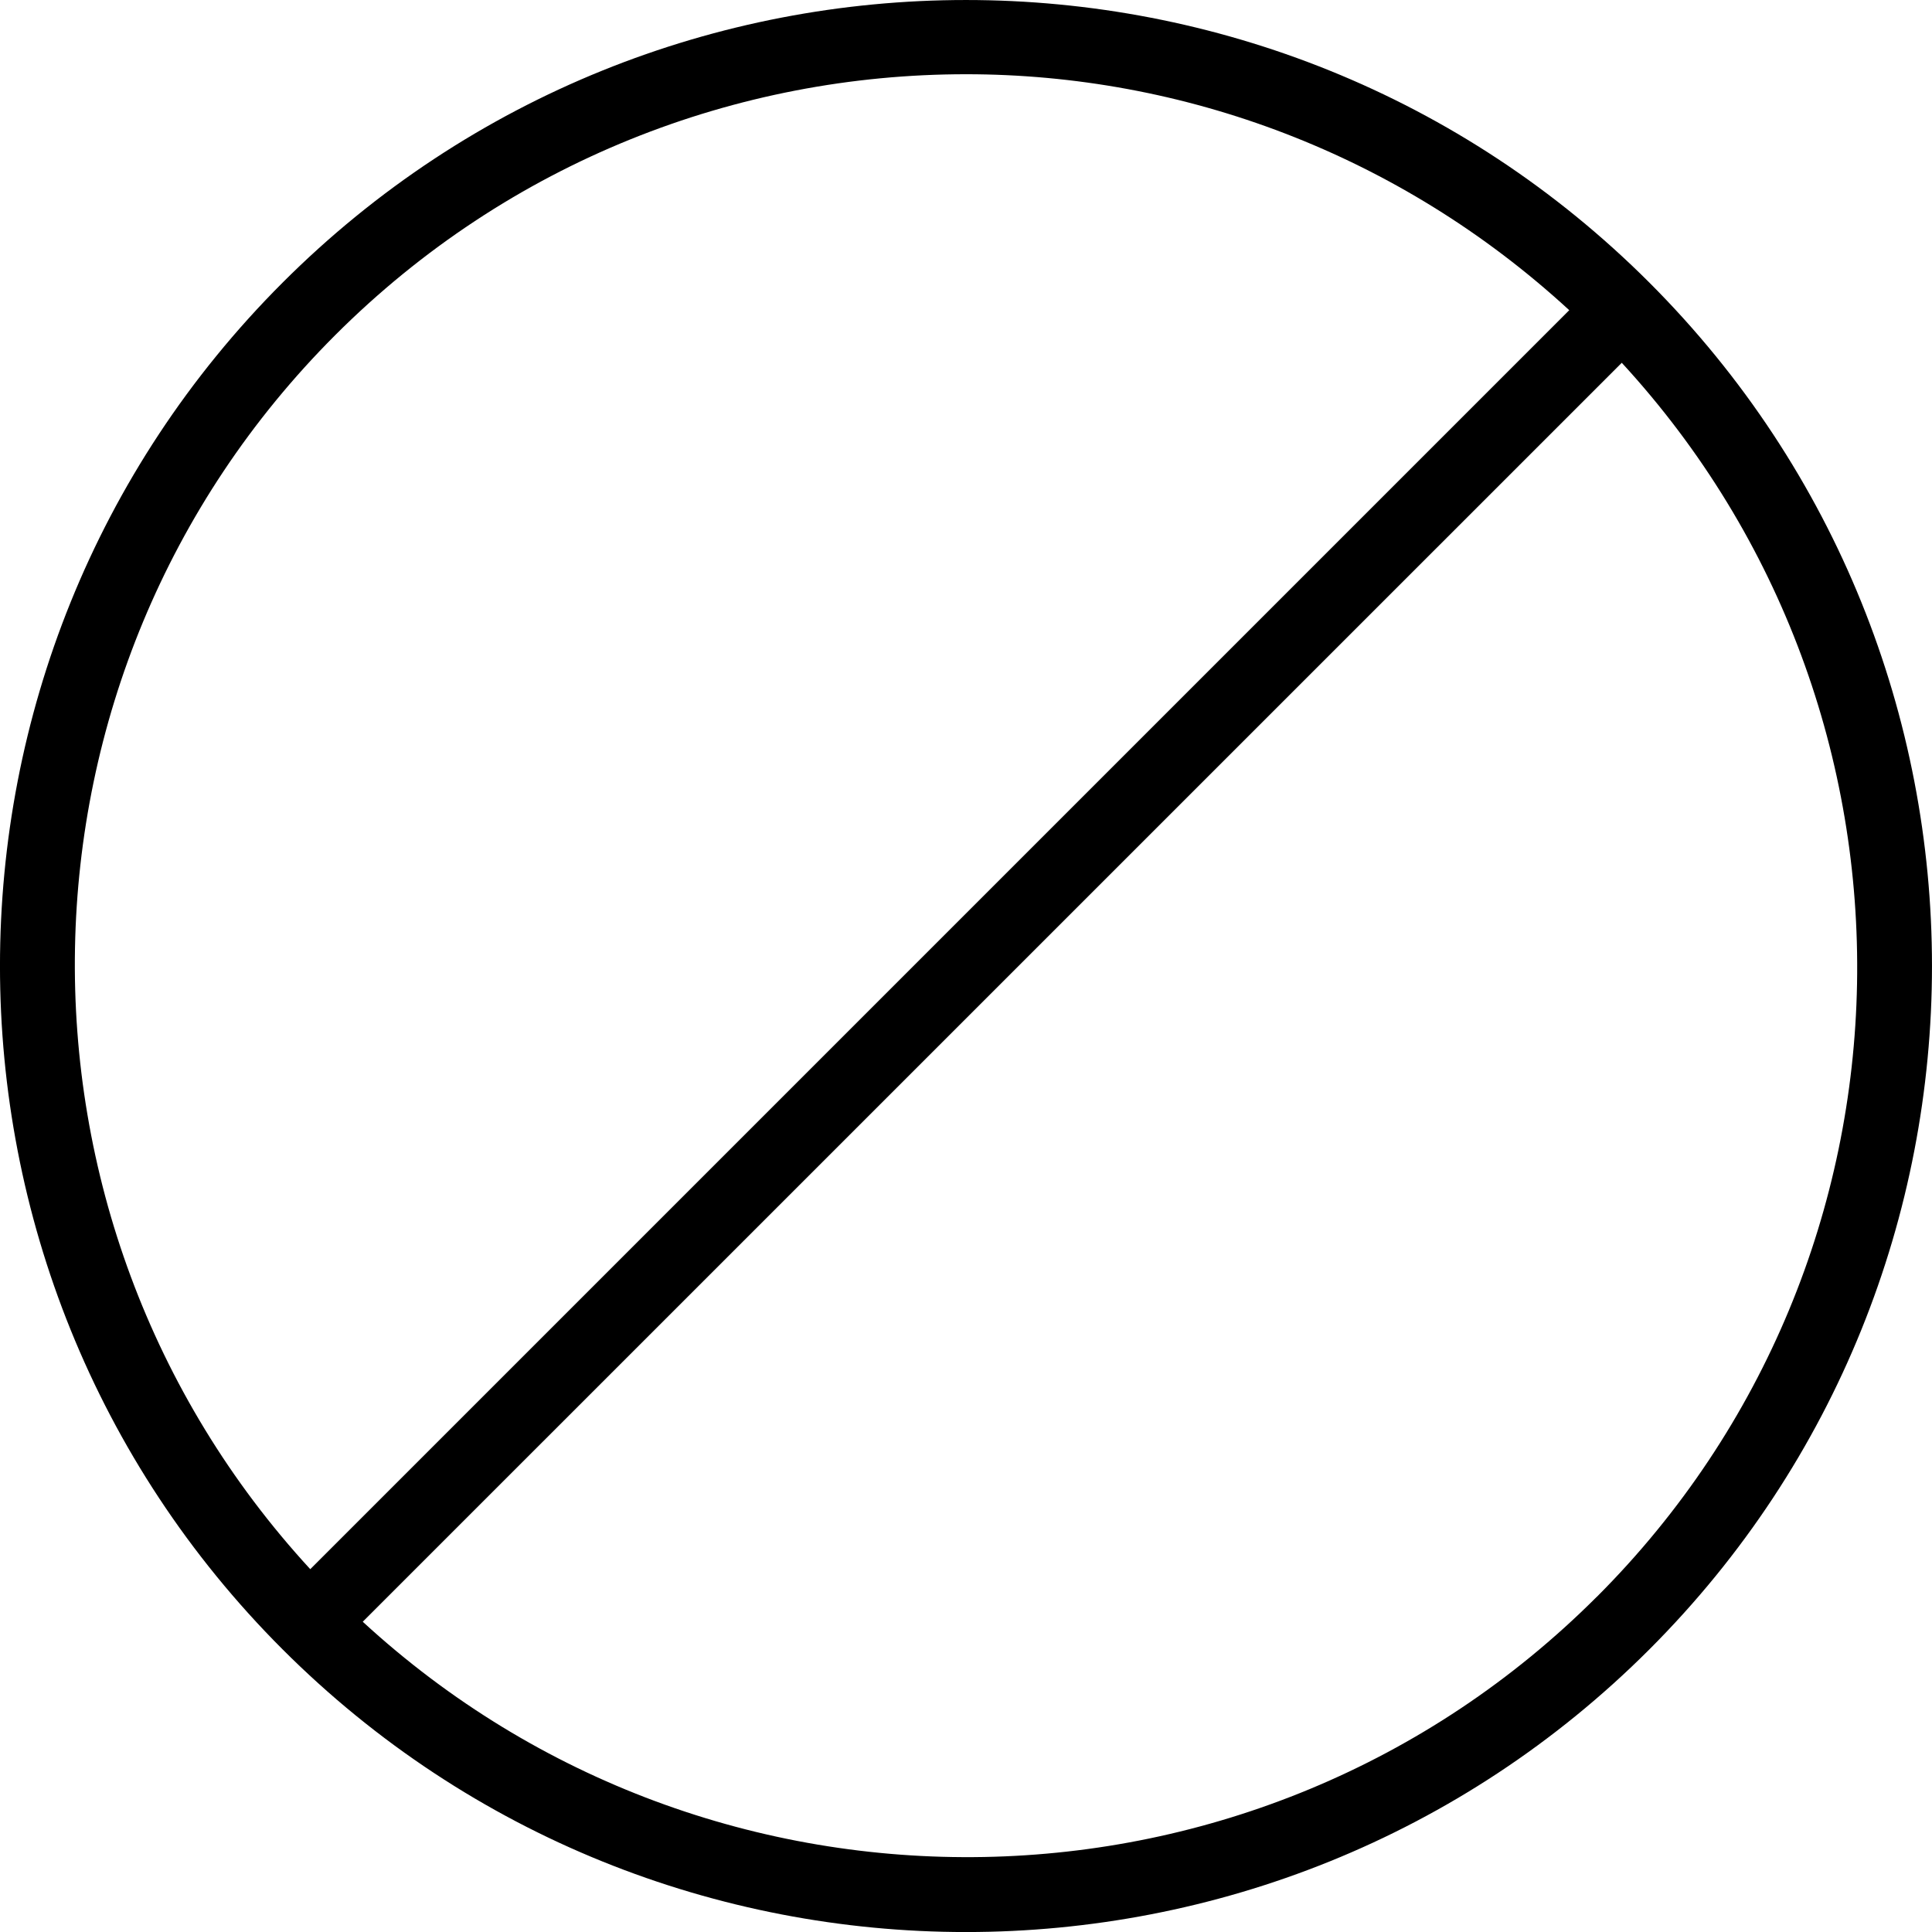 <svg xmlns="http://www.w3.org/2000/svg" viewBox="0 0 51.976 51.976"><path d="M44.373 7.603c-10.137-10.137-26.633-10.137-36.77 0-10.138 10.138-10.138 26.632 0 36.77 5.068 5.068 11.727 7.604 18.385 7.604s13.316-2.535 18.385-7.604c10.137-10.138 10.137-26.633 0-36.77zM9.017 9.017c4.68-4.68 10.825-7.02 16.97-7.02 5.833 0 11.65 2.135 16.23 6.348l-33.87 33.87c-8.654-9.403-8.448-24.08.67-33.198zm33.942 33.94c-9.12 9.12-23.796 9.326-33.2.672L43.63 9.76c8.654 9.403 8.448 24.08-.67 33.198z"/></svg>